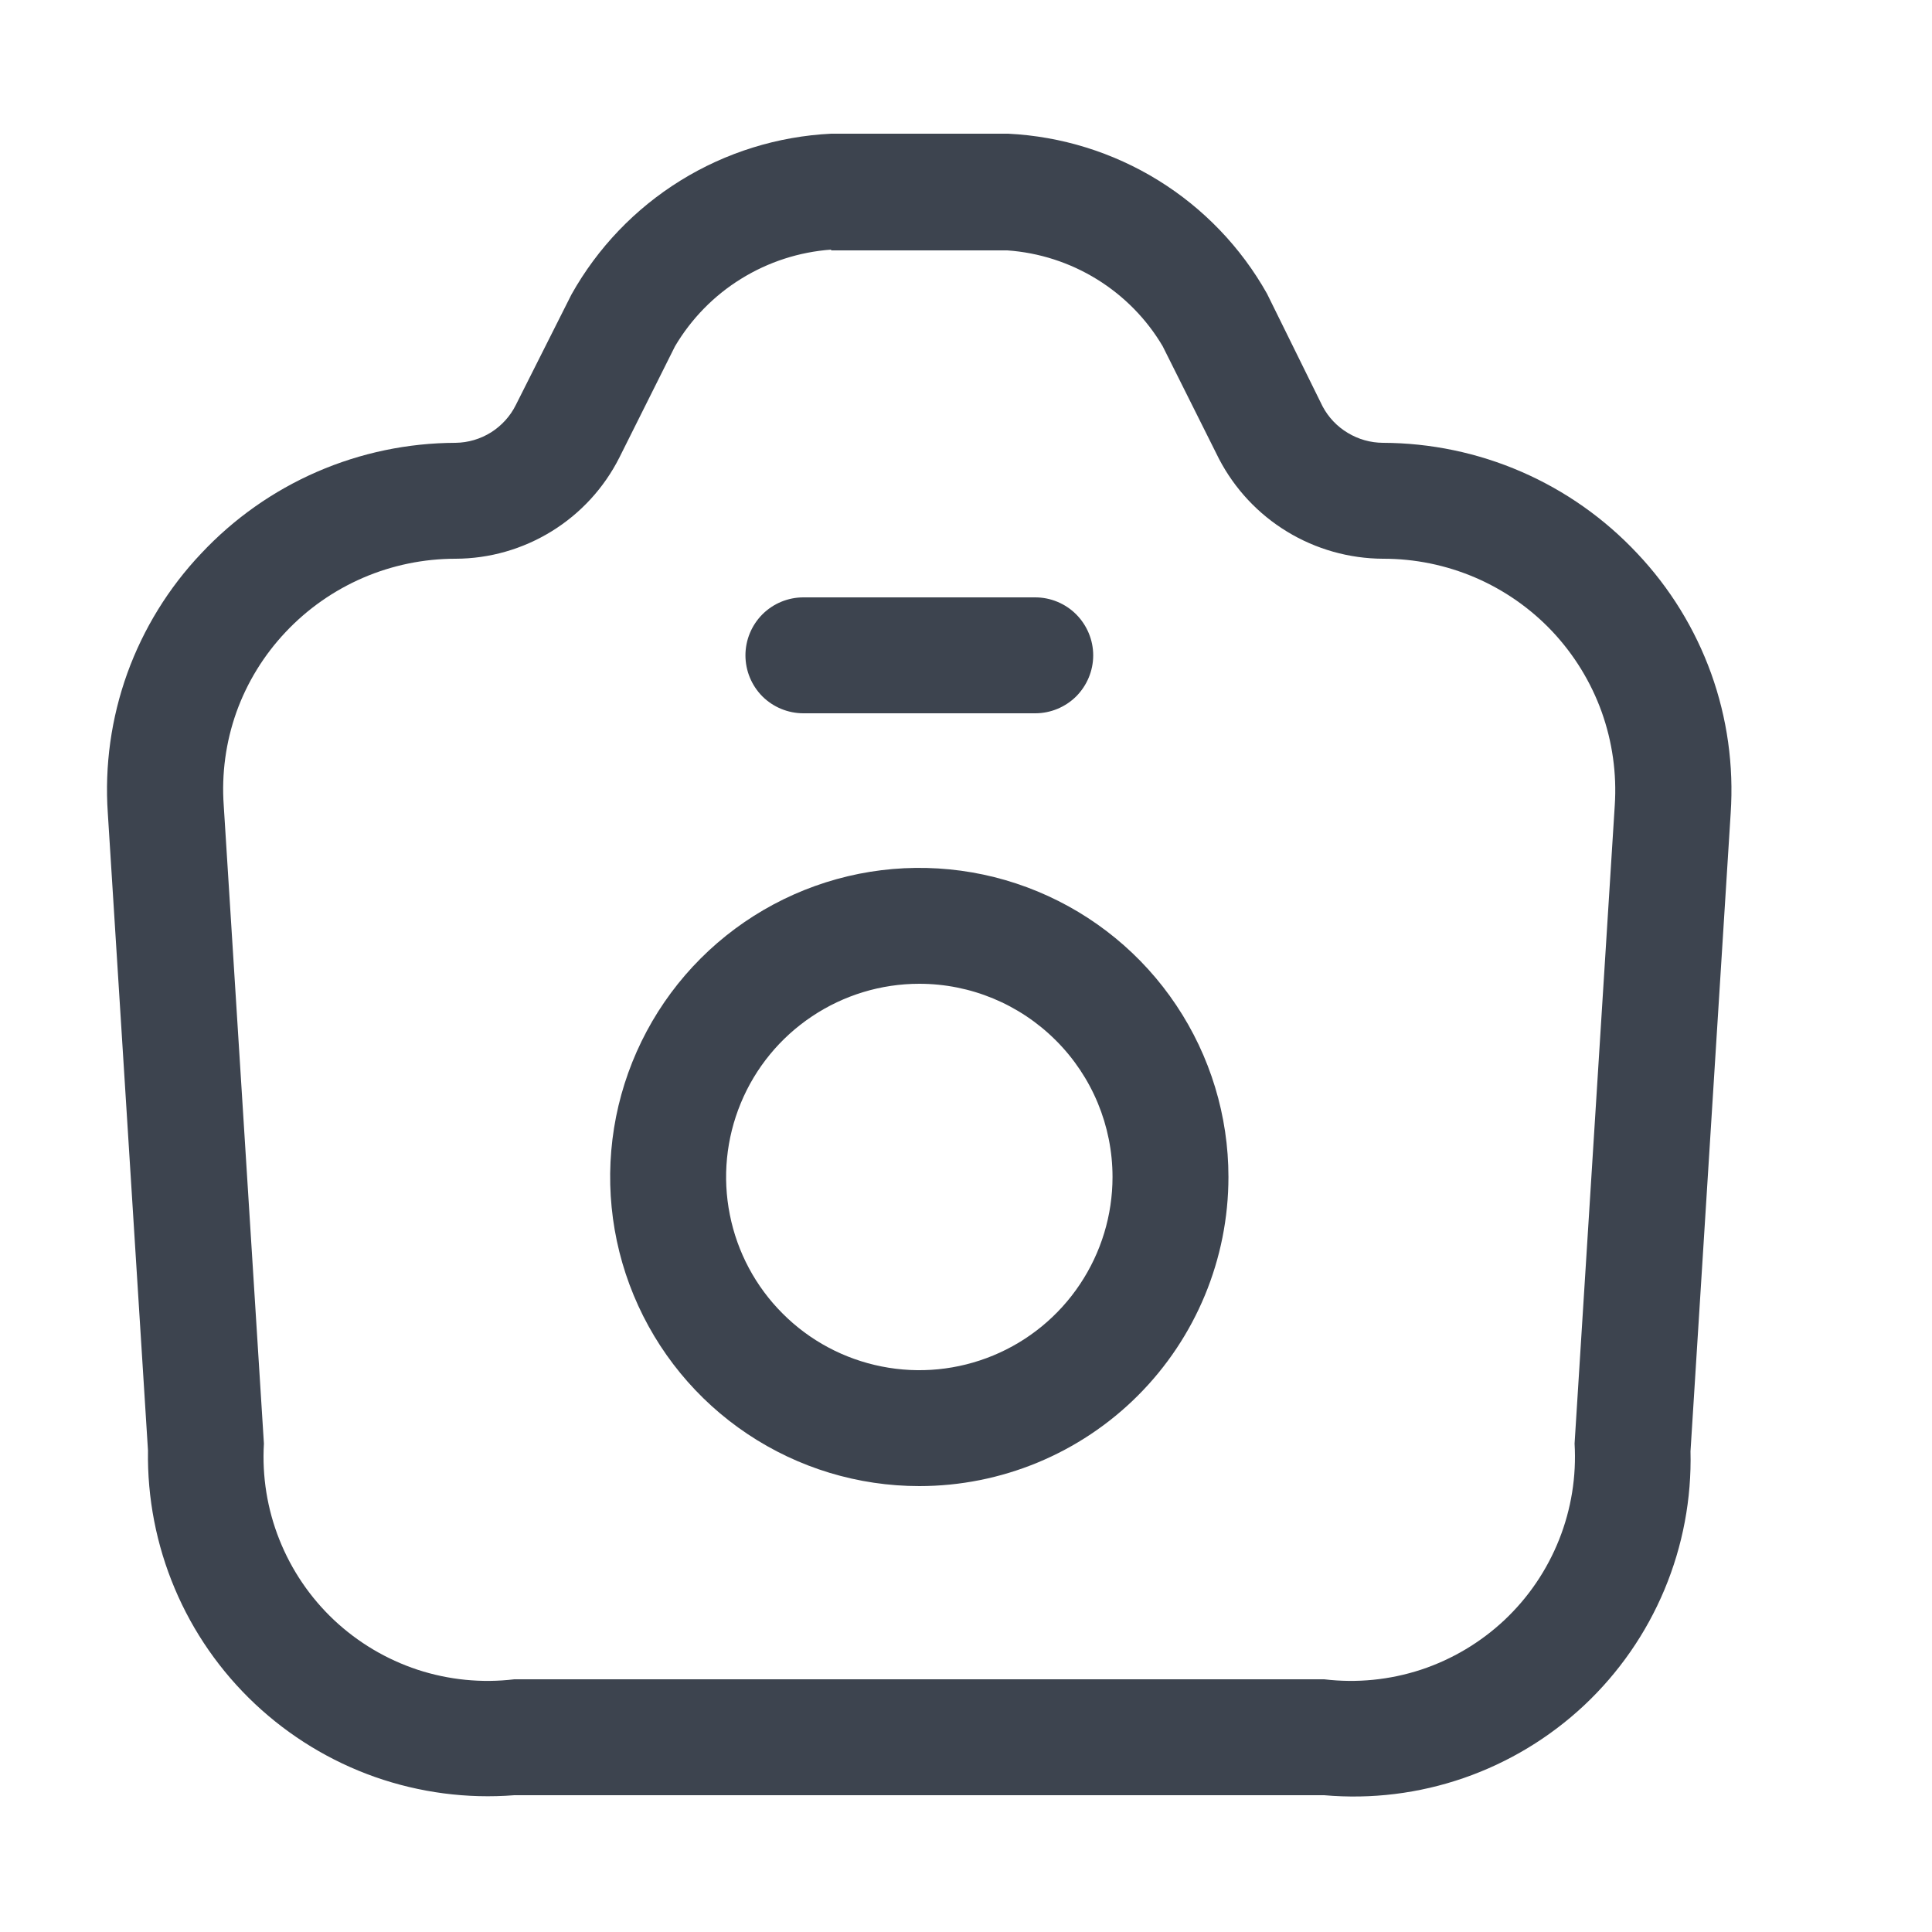 <svg width="25" height="25" viewBox="0 0 25 25" fill="none" xmlns="http://www.w3.org/2000/svg">
<path d="M17.135 23.23H6.655C6.044 23.278 5.43 23.197 4.852 22.994C4.274 22.79 3.746 22.468 3.299 22.048C2.853 21.628 2.499 21.12 2.261 20.555C2.023 19.991 1.905 19.383 1.915 18.77L1.395 10.521C1.353 9.907 1.439 9.292 1.647 8.713C1.856 8.135 2.182 7.606 2.605 7.16C3.027 6.71 3.536 6.351 4.102 6.105C4.668 5.859 5.278 5.732 5.895 5.73C6.058 5.728 6.216 5.681 6.354 5.595C6.491 5.508 6.603 5.386 6.675 5.24L7.395 3.81C7.733 3.207 8.218 2.7 8.806 2.336C9.394 1.972 10.065 1.764 10.755 1.73H13.045C13.733 1.764 14.401 1.971 14.987 2.333C15.573 2.695 16.058 3.2 16.395 3.8L17.115 5.26C17.191 5.402 17.303 5.52 17.441 5.602C17.578 5.685 17.735 5.729 17.895 5.73C18.512 5.732 19.122 5.859 19.688 6.105C20.254 6.351 20.763 6.71 21.185 7.16C21.608 7.607 21.933 8.136 22.142 8.714C22.35 9.292 22.436 9.907 22.395 10.521L21.875 18.78C21.89 19.394 21.775 20.004 21.538 20.57C21.301 21.136 20.948 21.645 20.5 22.066C20.053 22.485 19.522 22.806 18.942 23.007C18.362 23.208 17.746 23.284 17.135 23.23ZM10.755 3.23C10.342 3.26 9.943 3.389 9.591 3.607C9.239 3.824 8.946 4.124 8.735 4.48L8.015 5.92C7.817 6.313 7.514 6.643 7.14 6.874C6.766 7.105 6.335 7.229 5.895 7.23C5.483 7.23 5.075 7.314 4.697 7.477C4.318 7.641 3.977 7.88 3.695 8.18C3.414 8.478 3.197 8.831 3.059 9.216C2.922 9.602 2.866 10.012 2.895 10.421L3.415 18.68C3.39 19.104 3.458 19.528 3.615 19.922C3.772 20.317 4.013 20.672 4.322 20.963C4.631 21.253 5 21.473 5.403 21.606C5.806 21.738 6.234 21.781 6.655 21.73H17.135C17.556 21.781 17.984 21.738 18.387 21.606C18.79 21.473 19.159 21.253 19.468 20.963C19.777 20.672 20.018 20.317 20.175 19.922C20.332 19.528 20.4 19.104 20.375 18.68L20.895 10.421C20.922 10.011 20.864 9.6 20.726 9.213C20.587 8.826 20.37 8.473 20.089 8.173C19.807 7.874 19.467 7.636 19.09 7.474C18.712 7.312 18.306 7.229 17.895 7.23C17.458 7.228 17.029 7.107 16.656 6.88C16.282 6.653 15.978 6.328 15.775 5.94L15.045 4.48C14.836 4.126 14.543 3.829 14.193 3.613C13.843 3.397 13.445 3.269 13.035 3.24H10.755V3.23Z" fill="#3D444F"/>
<path d="M13.396 9.23H10.396C10.197 9.23 10.006 9.151 9.865 9.011C9.725 8.87 9.646 8.679 9.646 8.48C9.646 8.282 9.725 8.091 9.865 7.95C10.006 7.809 10.197 7.73 10.396 7.73H13.396C13.594 7.73 13.785 7.809 13.926 7.95C14.066 8.091 14.146 8.282 14.146 8.48C14.146 8.679 14.066 8.87 13.926 9.011C13.785 9.151 13.594 9.23 13.396 9.23Z" fill="#3D444F"/>
<path d="M11.896 19.23C11.104 19.23 10.331 18.996 9.673 18.556C9.015 18.117 8.503 17.492 8.2 16.761C7.897 16.03 7.818 15.226 7.972 14.45C8.127 13.674 8.508 12.961 9.067 12.402C9.626 11.843 10.339 11.462 11.115 11.307C11.891 11.153 12.695 11.232 13.426 11.535C14.157 11.838 14.782 12.35 15.221 13.008C15.661 13.666 15.896 14.439 15.896 15.23C15.896 16.291 15.474 17.309 14.724 18.059C13.974 18.809 12.956 19.23 11.896 19.23ZM11.896 12.73C11.401 12.73 10.918 12.877 10.507 13.152C10.095 13.427 9.775 13.817 9.586 14.274C9.397 14.731 9.347 15.233 9.444 15.718C9.54 16.203 9.778 16.649 10.128 16.998C10.477 17.348 10.923 17.586 11.408 17.682C11.893 17.779 12.395 17.729 12.852 17.54C13.309 17.351 13.7 17.03 13.974 16.619C14.249 16.208 14.396 15.725 14.396 15.23C14.396 14.567 14.132 13.931 13.663 13.463C13.194 12.994 12.559 12.73 11.896 12.73Z" fill="#3D444F"/>
</svg>
